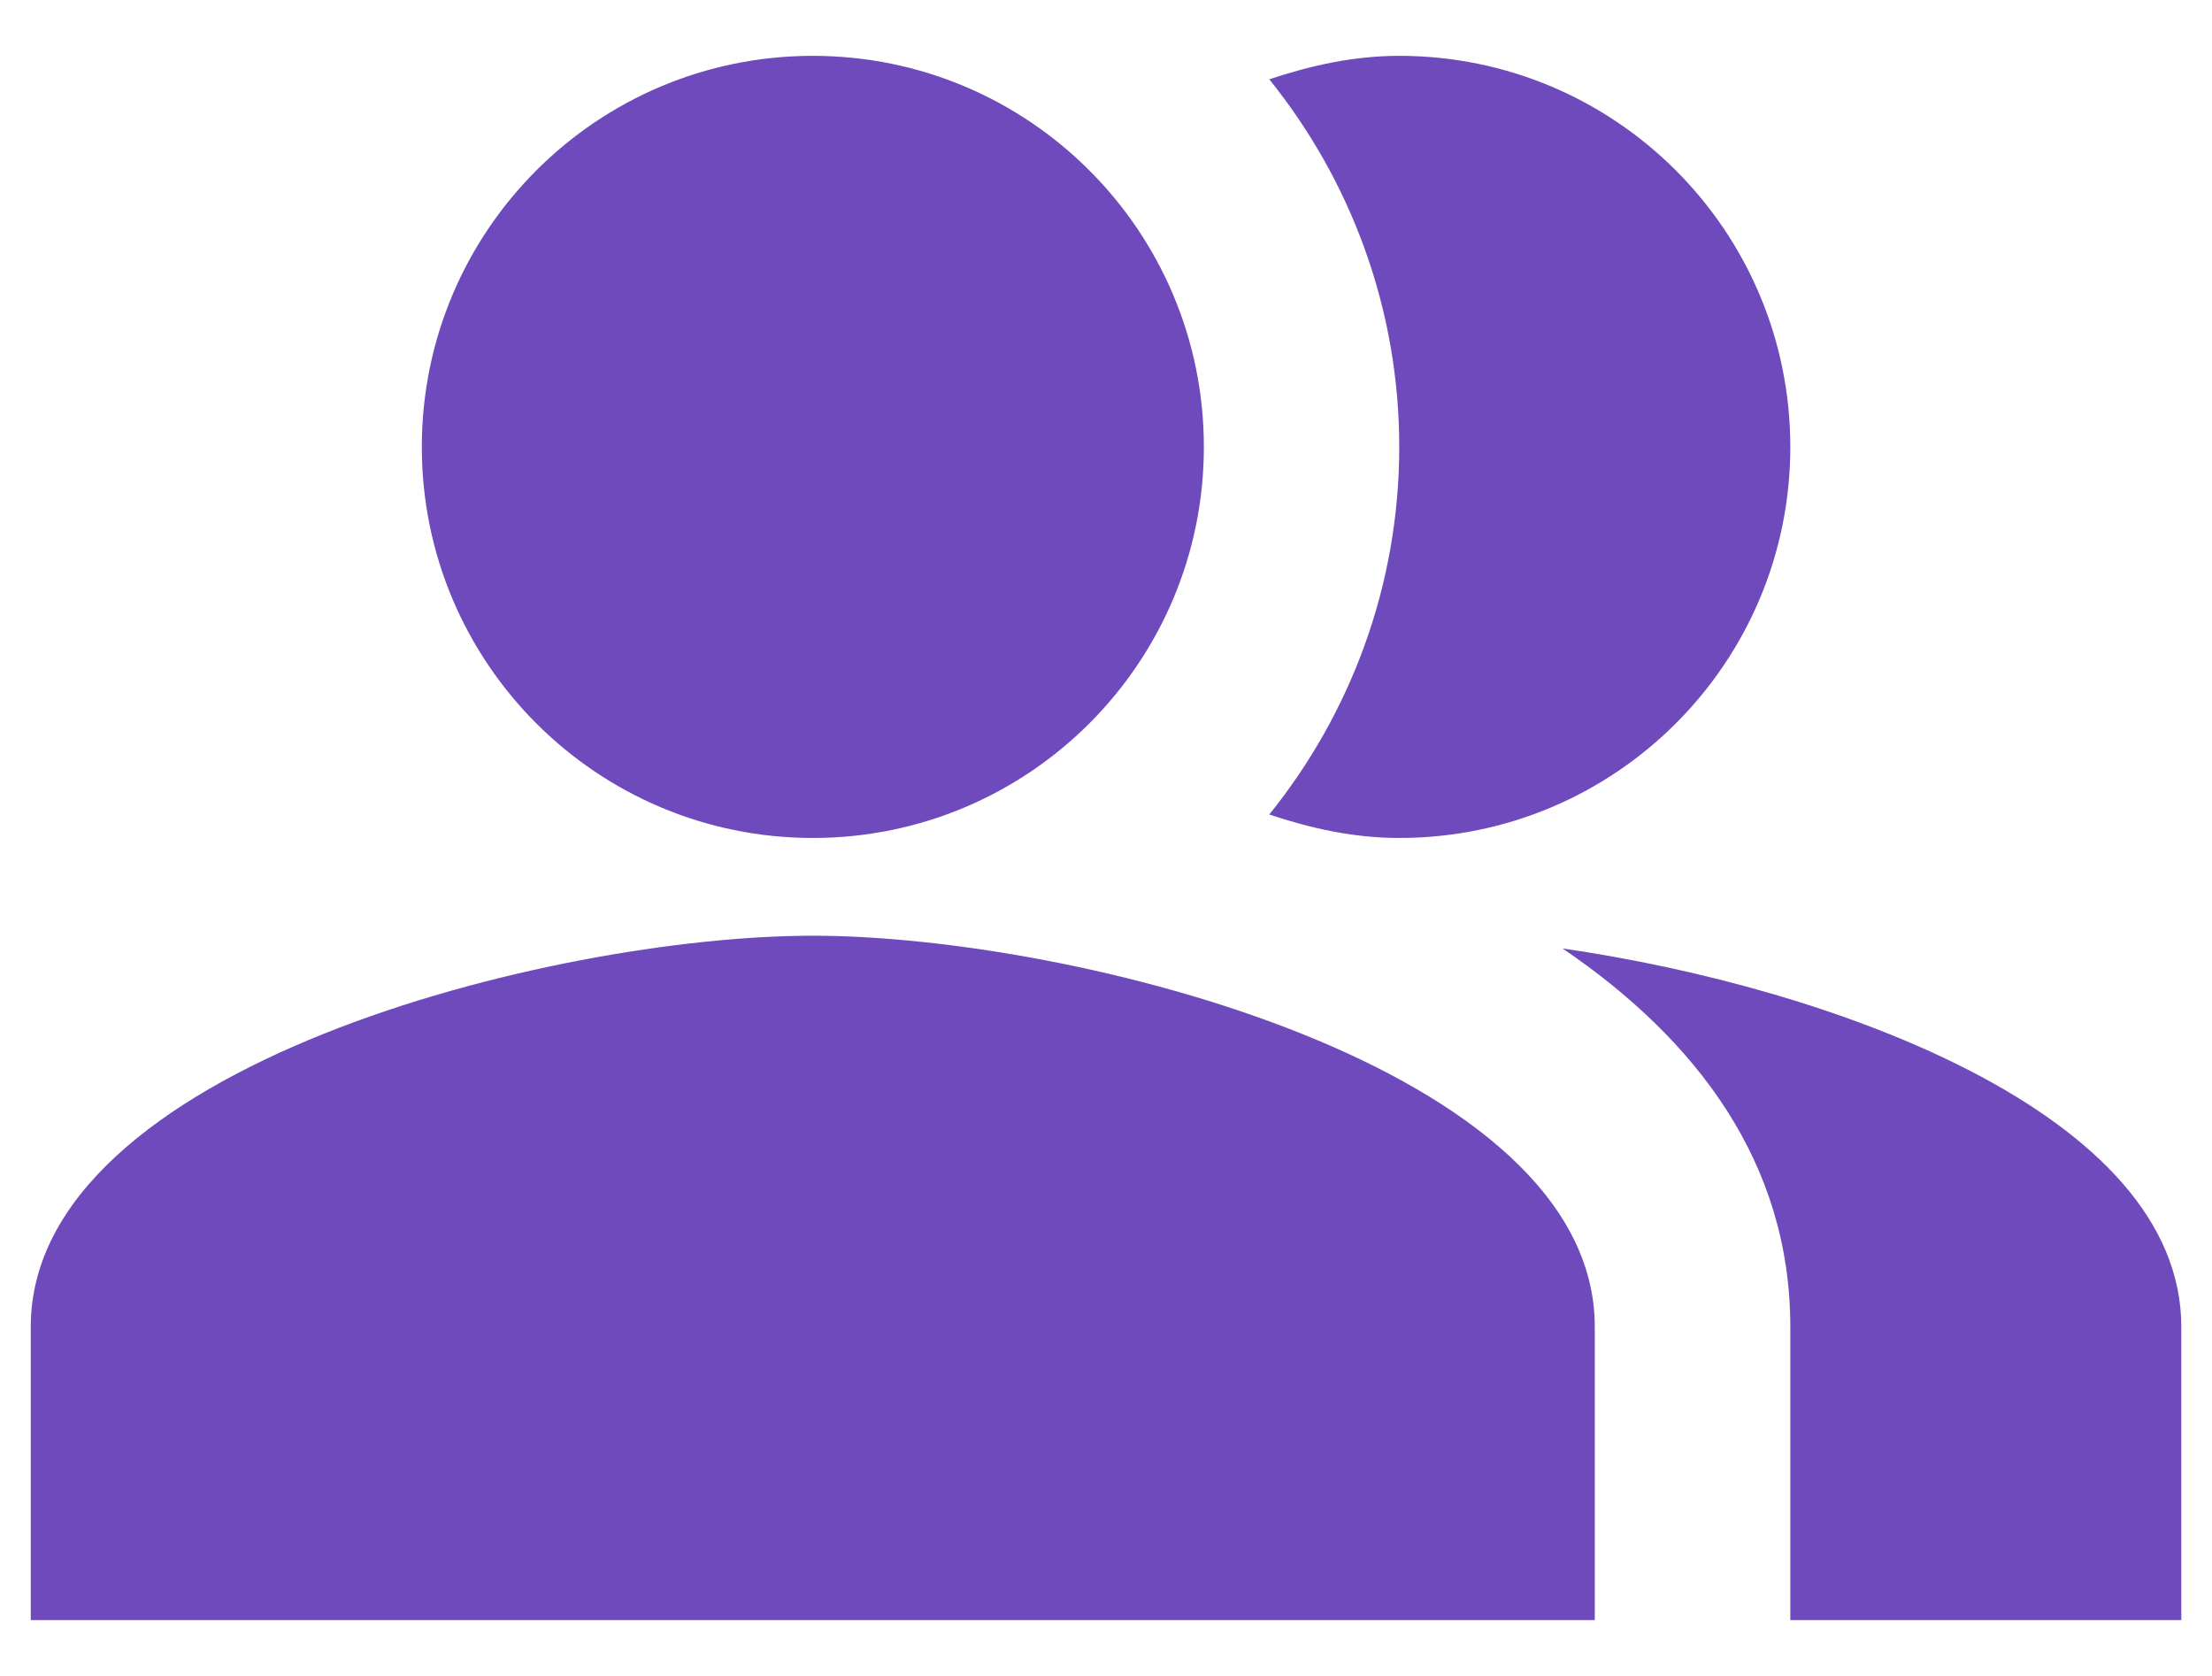 <svg width="33" height="25" viewBox="0 0 33 25" fill="none" xmlns="http://www.w3.org/2000/svg">
<path fill-rule="evenodd" clip-rule="evenodd" d="M23.311 14.148C25.308 15.504 26.709 17.342 26.709 19.792V24.167H32.542V19.792C32.542 16.613 27.335 14.731 23.311 14.148Z" fill="#6E4ABC"/>
<path d="M12.126 12.5C15.348 12.5 17.96 9.888 17.96 6.667C17.96 3.445 15.348 0.833 12.126 0.833C8.905 0.833 6.293 3.445 6.293 6.667C6.293 9.888 8.905 12.5 12.126 12.5Z" fill="#6E4ABC"/>
<path fill-rule="evenodd" clip-rule="evenodd" d="M20.875 12.5C24.098 12.5 26.709 9.889 26.709 6.667C26.709 3.444 24.098 0.833 20.875 0.833C20.19 0.833 19.548 0.979 18.936 1.183C20.146 2.685 20.875 4.596 20.875 6.667C20.875 8.737 20.146 10.648 18.936 12.15C19.548 12.354 20.19 12.5 20.875 12.5Z" fill="#6E4ABC"/>
<path fill-rule="evenodd" clip-rule="evenodd" d="M12.126 13.958C8.232 13.958 0.459 15.912 0.459 19.792V24.167H23.792V19.792C23.792 15.912 16.019 13.958 12.126 13.958Z" fill="#6E4ABC"/>
</svg>
